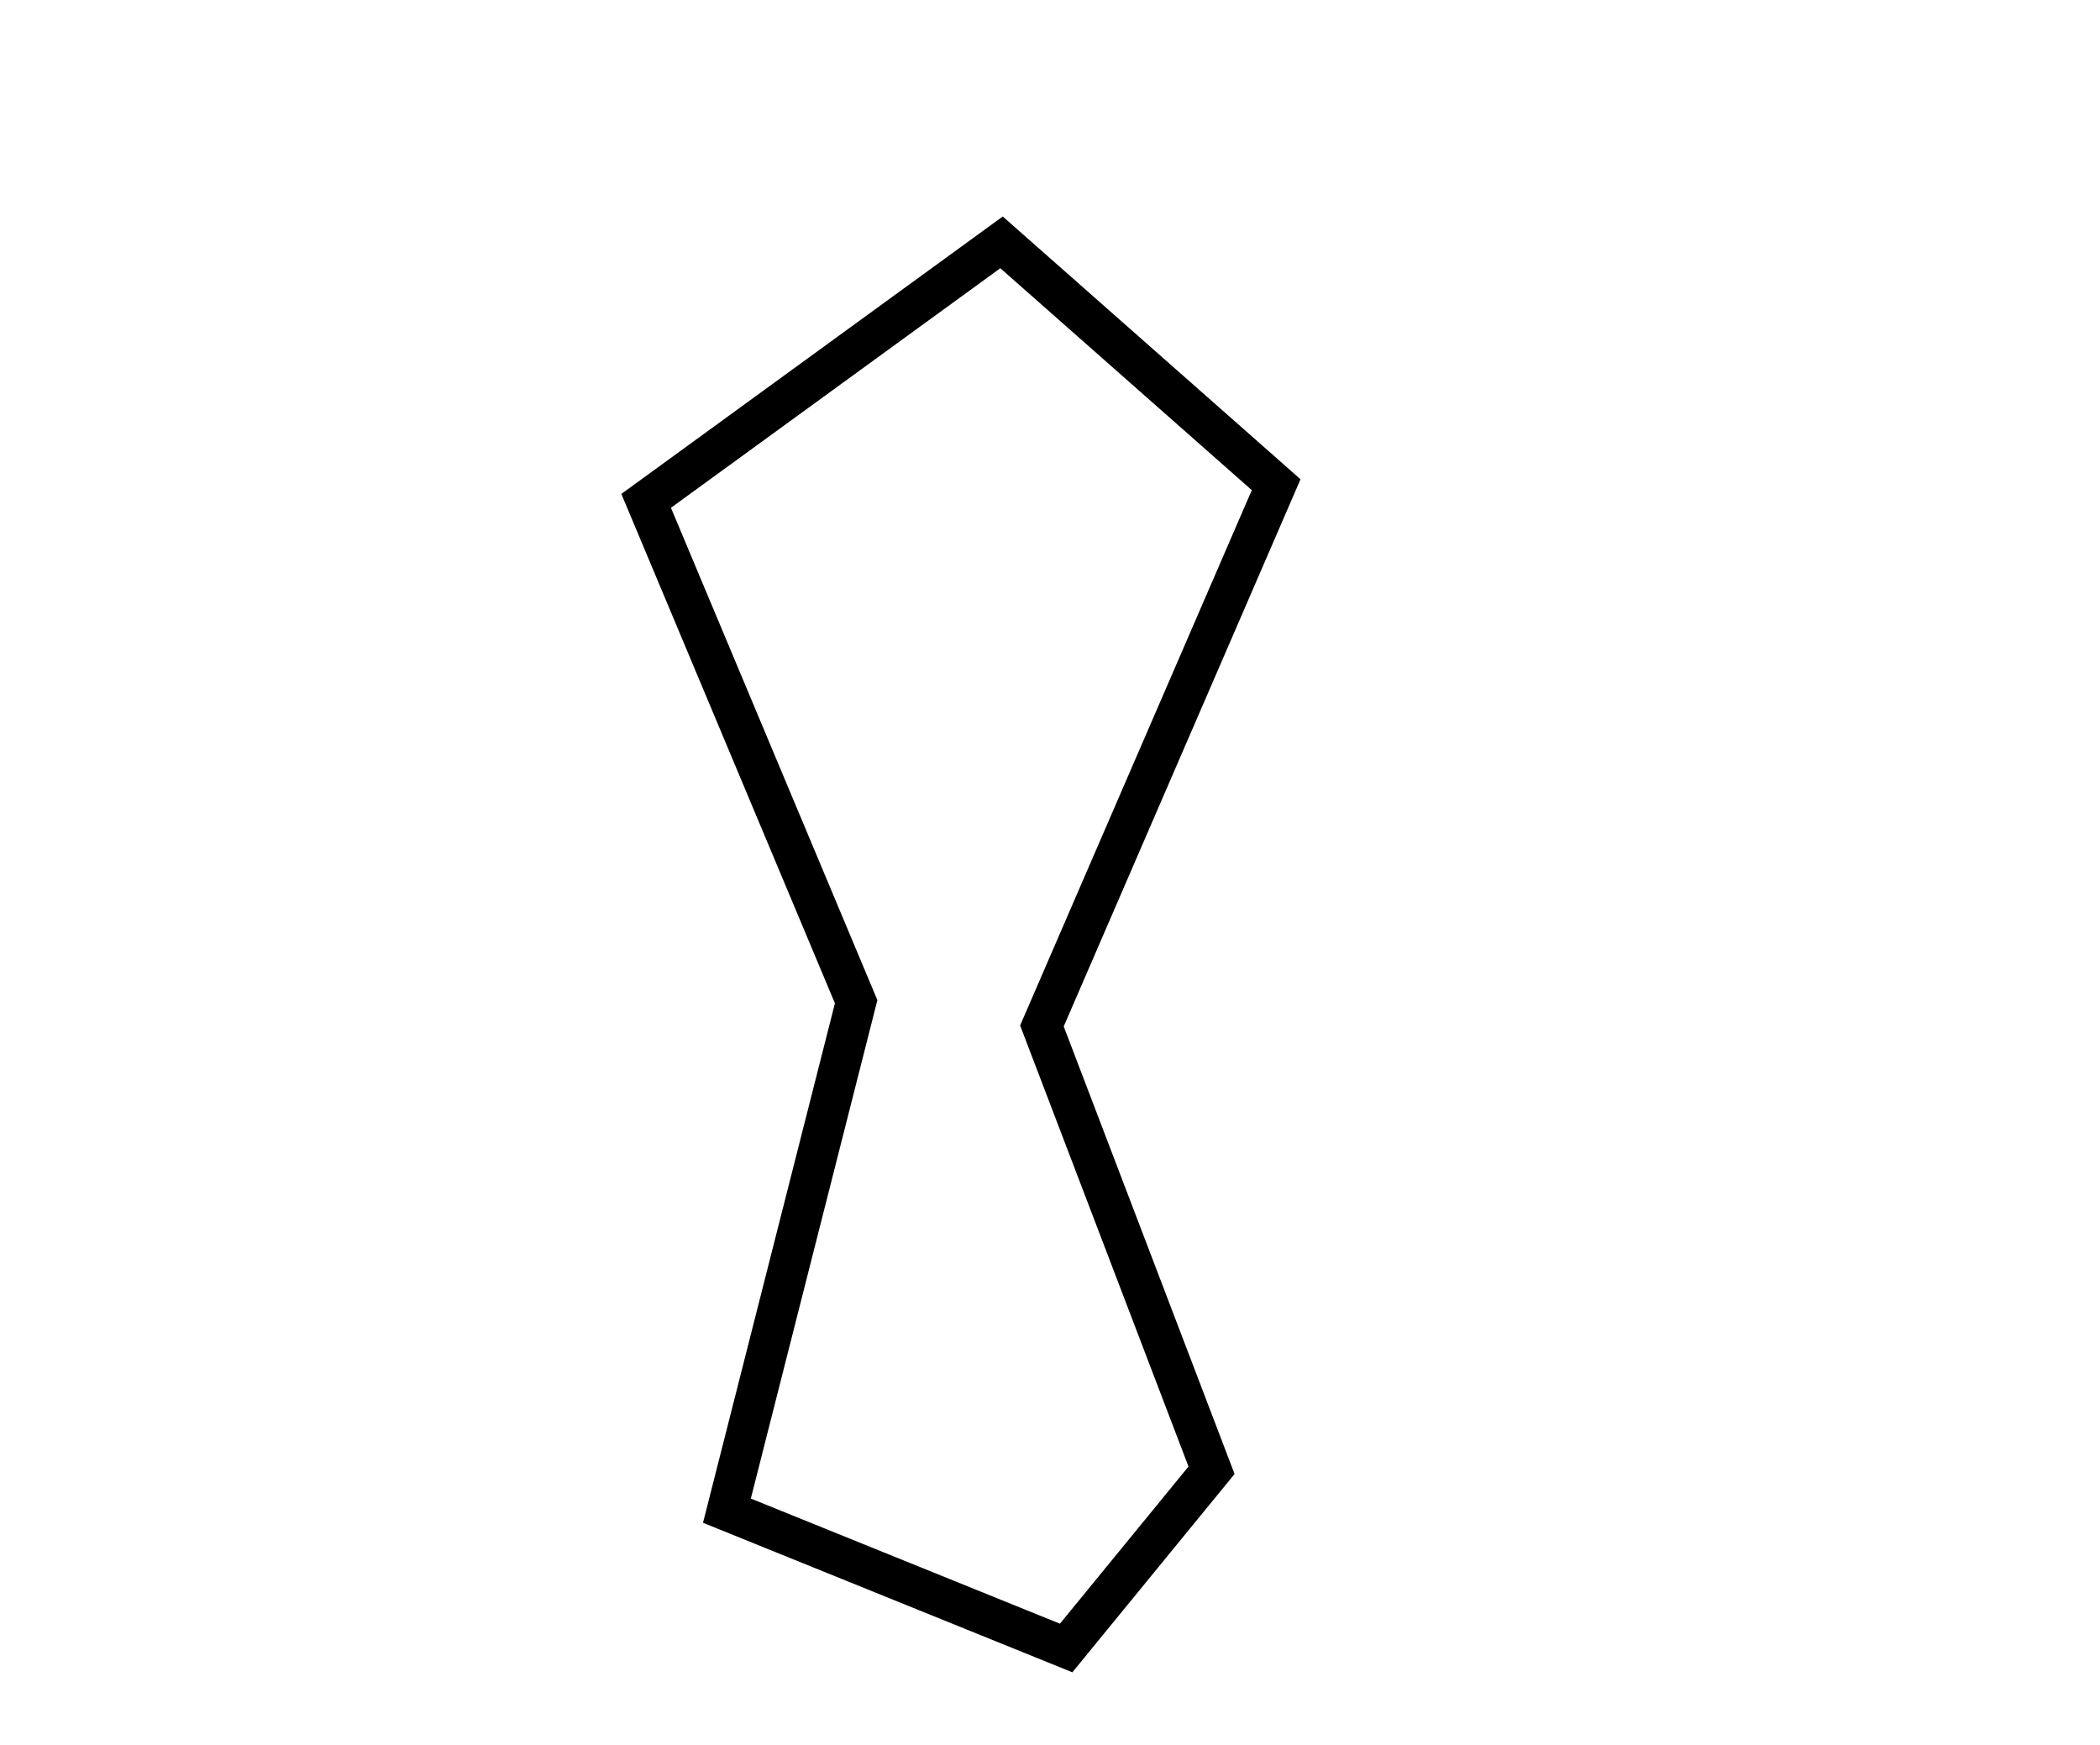 <?xml version="1.0" encoding="utf-8" ?>
<svg baseProfile="full" height="216" version="1.1" width="260" xmlns="http://www.w3.org/2000/svg" xmlns:ev="http://www.w3.org/2001/xml-events" xmlns:xlink="http://www.w3.org/1999/xlink"><defs /><rect fill="white" height="216" width="260" x="0" y="0" /><path d="M 124,30 L 80,62 L 106,124 L 90,187 L 132,204 L 150,182 L 129,127 L 158,60 Z" fill="none" stroke="black" stroke-width="5" /></svg>